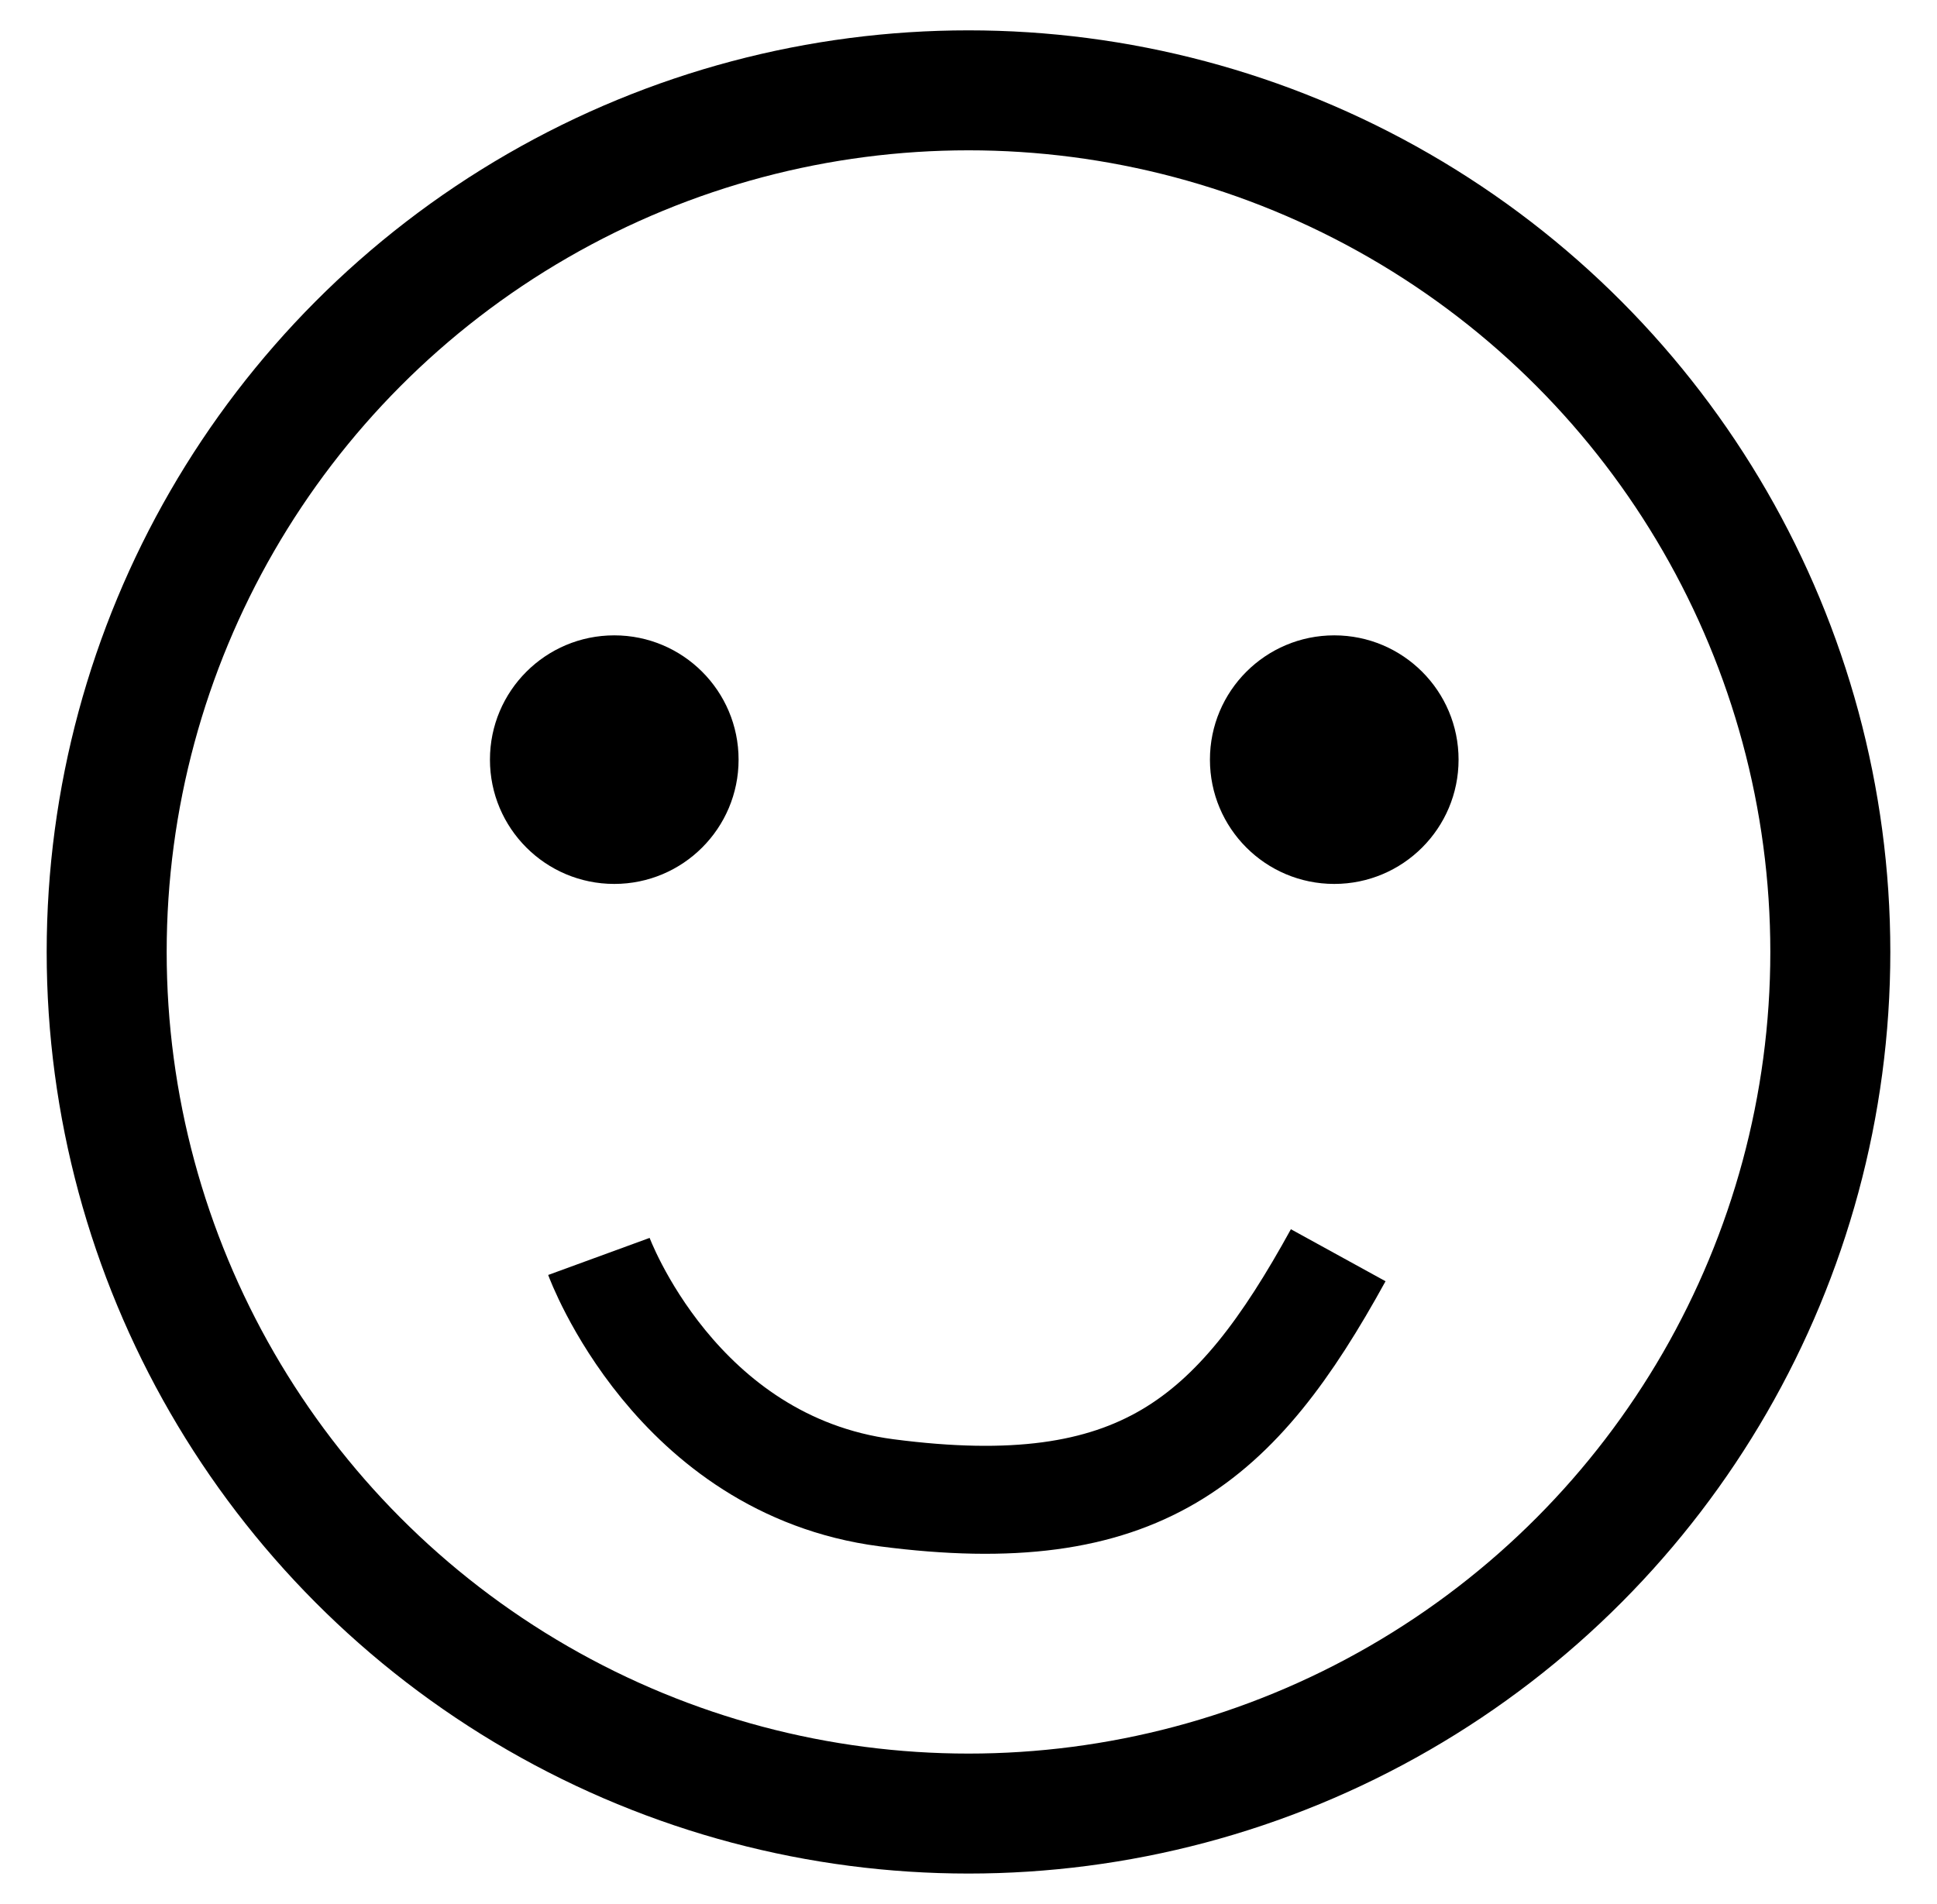 <?xml version="1.0" encoding="utf-8"?>
<!-- Generator: Adobe Illustrator 24.2.3, SVG Export Plug-In . SVG Version: 6.00 Build 0)  -->
<svg version="1.1" id="Layer_1" xmlns="http://www.w3.org/2000/svg" xmlns:xlink="http://www.w3.org/1999/xlink" x="0px" y="0px"
	 viewBox="0 0 161.42 158.69" style="enable-background:new 0 0 161.42 158.69;" xml:space="preserve">
<style type="text/css">
	.st0{fill:none;stroke:#000000;stroke-width:10;stroke-miterlimit:10;}
	.st1{fill:none;stroke:#000000;stroke-width:9;stroke-miterlimit:10;}
</style>
<g>
	<circle class="st0" cx="80.71" cy="79.35" r="71.82"/>
	<g>
		<circle cx="51.19" cy="63.32" r="10.36"/>
		<circle cx="111.19" cy="63.32" r="10.36"/>
	</g>
	<path class="st1" d="M49.91,104.73c0,0,6.36,17.4,23.96,19.7c21.1,2.76,29.12-4.28,37.65-19.8"/>
</g>
</svg>
